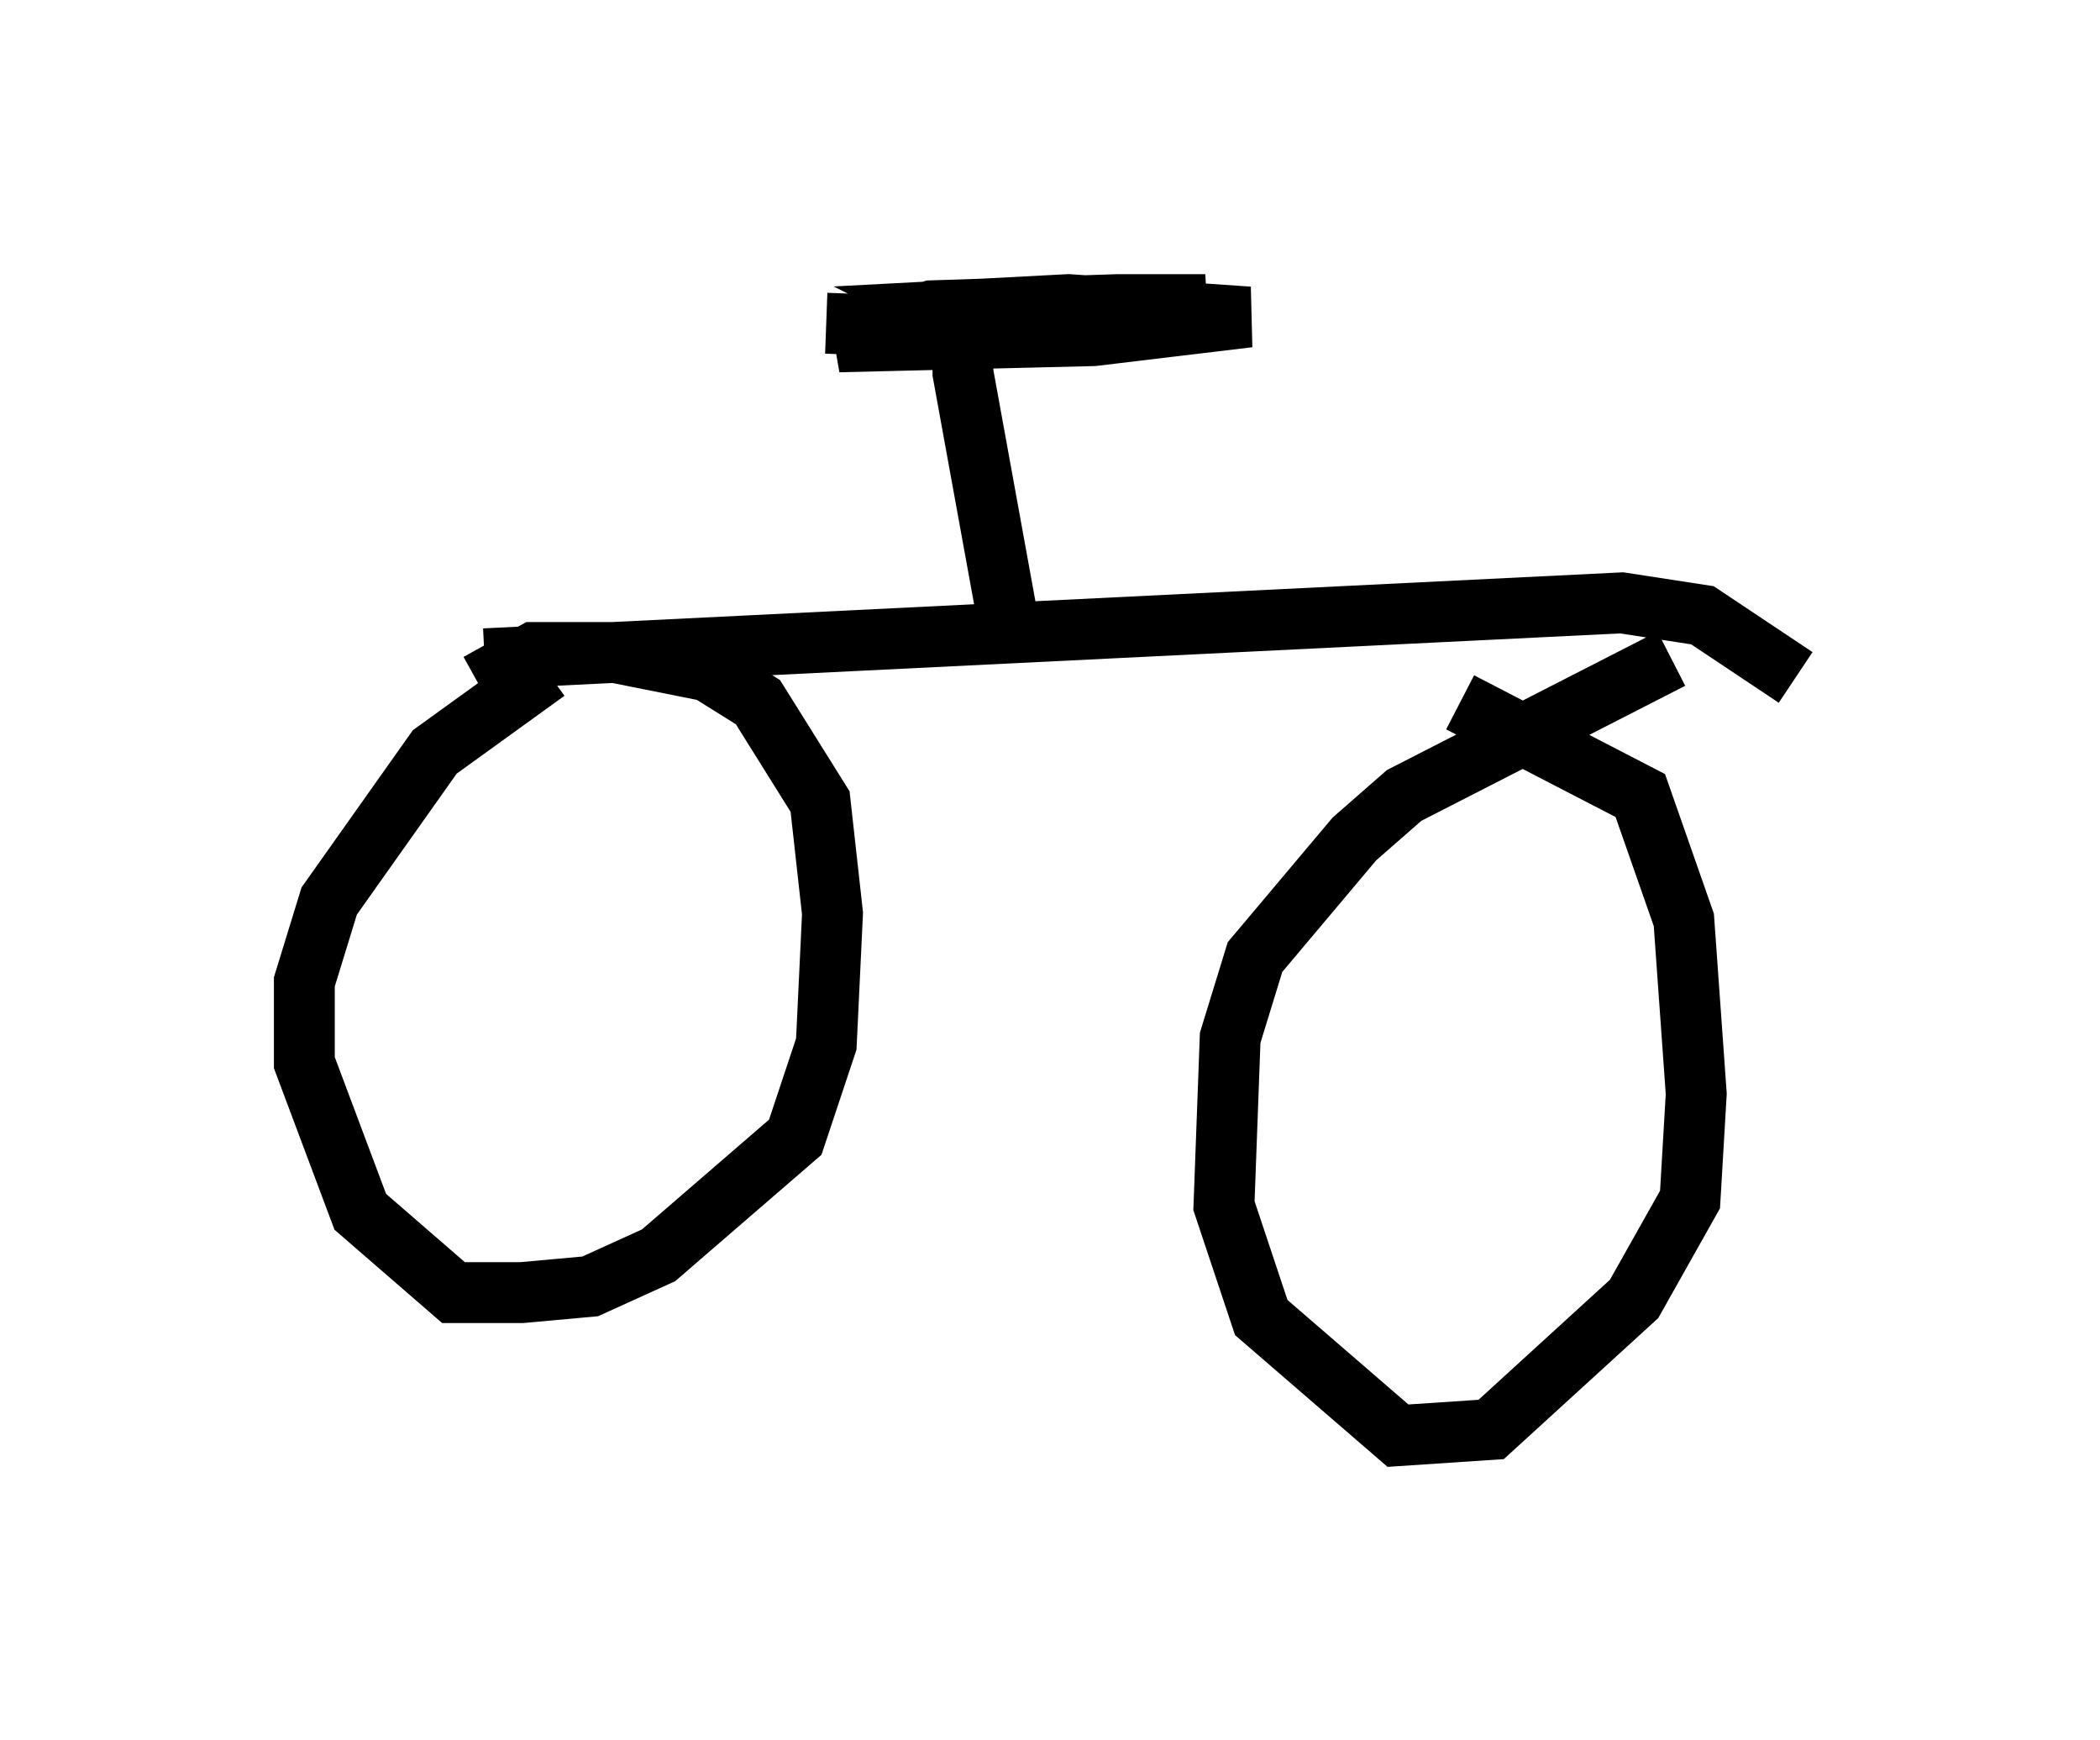 <?xml version="1.0" encoding="utf-8" ?>
<svg baseProfile="full" height="28.579" version="1.1" width="34.5" xmlns="http://www.w3.org/2000/svg" xmlns:ev="http://www.w3.org/2001/xml-events" xmlns:xlink="http://www.w3.org/1999/xlink"><defs /><rect fill="white" height="28.579" width="34.5" x="0" y="0" /><path d="M10.41, 11.125 m-1.429, -0.102 l-1.838, 1.327 -1.735, 2.45 l-0.408, 1.327 0.0, 1.327 l0.919, 2.45 1.531, 1.327 l1.123, 0.0 1.123, -0.102 l1.123, -0.51 2.246, -1.94 l0.51, -1.531 0.102, -2.144 l-0.204, -1.838 -1.021, -1.633 l-0.817, -0.51 -1.531, -0.306 l-1.327, 0.0 -0.919, 0.51 m19.6, -0.408 l-4.39, 2.246 -0.817, 0.715 l-1.633, 1.94 -0.408, 1.327 l-0.102, 2.756 0.613, 1.838 l2.246, 1.94 1.531, -0.102 l2.348, -2.144 0.919, -1.633 l0.102, -1.735 -0.204, -2.858 l-0.715, -2.042 -2.96, -1.531 m-16.027, -0.715 l18.681, -0.919 1.327, 0.204 l1.531, 1.021 m-12.863, -0.51 l-0.817, -4.492 0.0, -0.51 l0.408, -0.204 m-2.654, -0.102 l2.756, 0.102 3.471, -0.408 l-1.429, 0.0 -3.063, 0.102 l-1.531, 0.51 4.185, -0.102 l2.552, -0.306 -2.96, -0.204 l-1.94, 0.102 0.817, 0.408 l1.021, 0.0 " fill="none" stroke="black" stroke-width="1" /></svg>